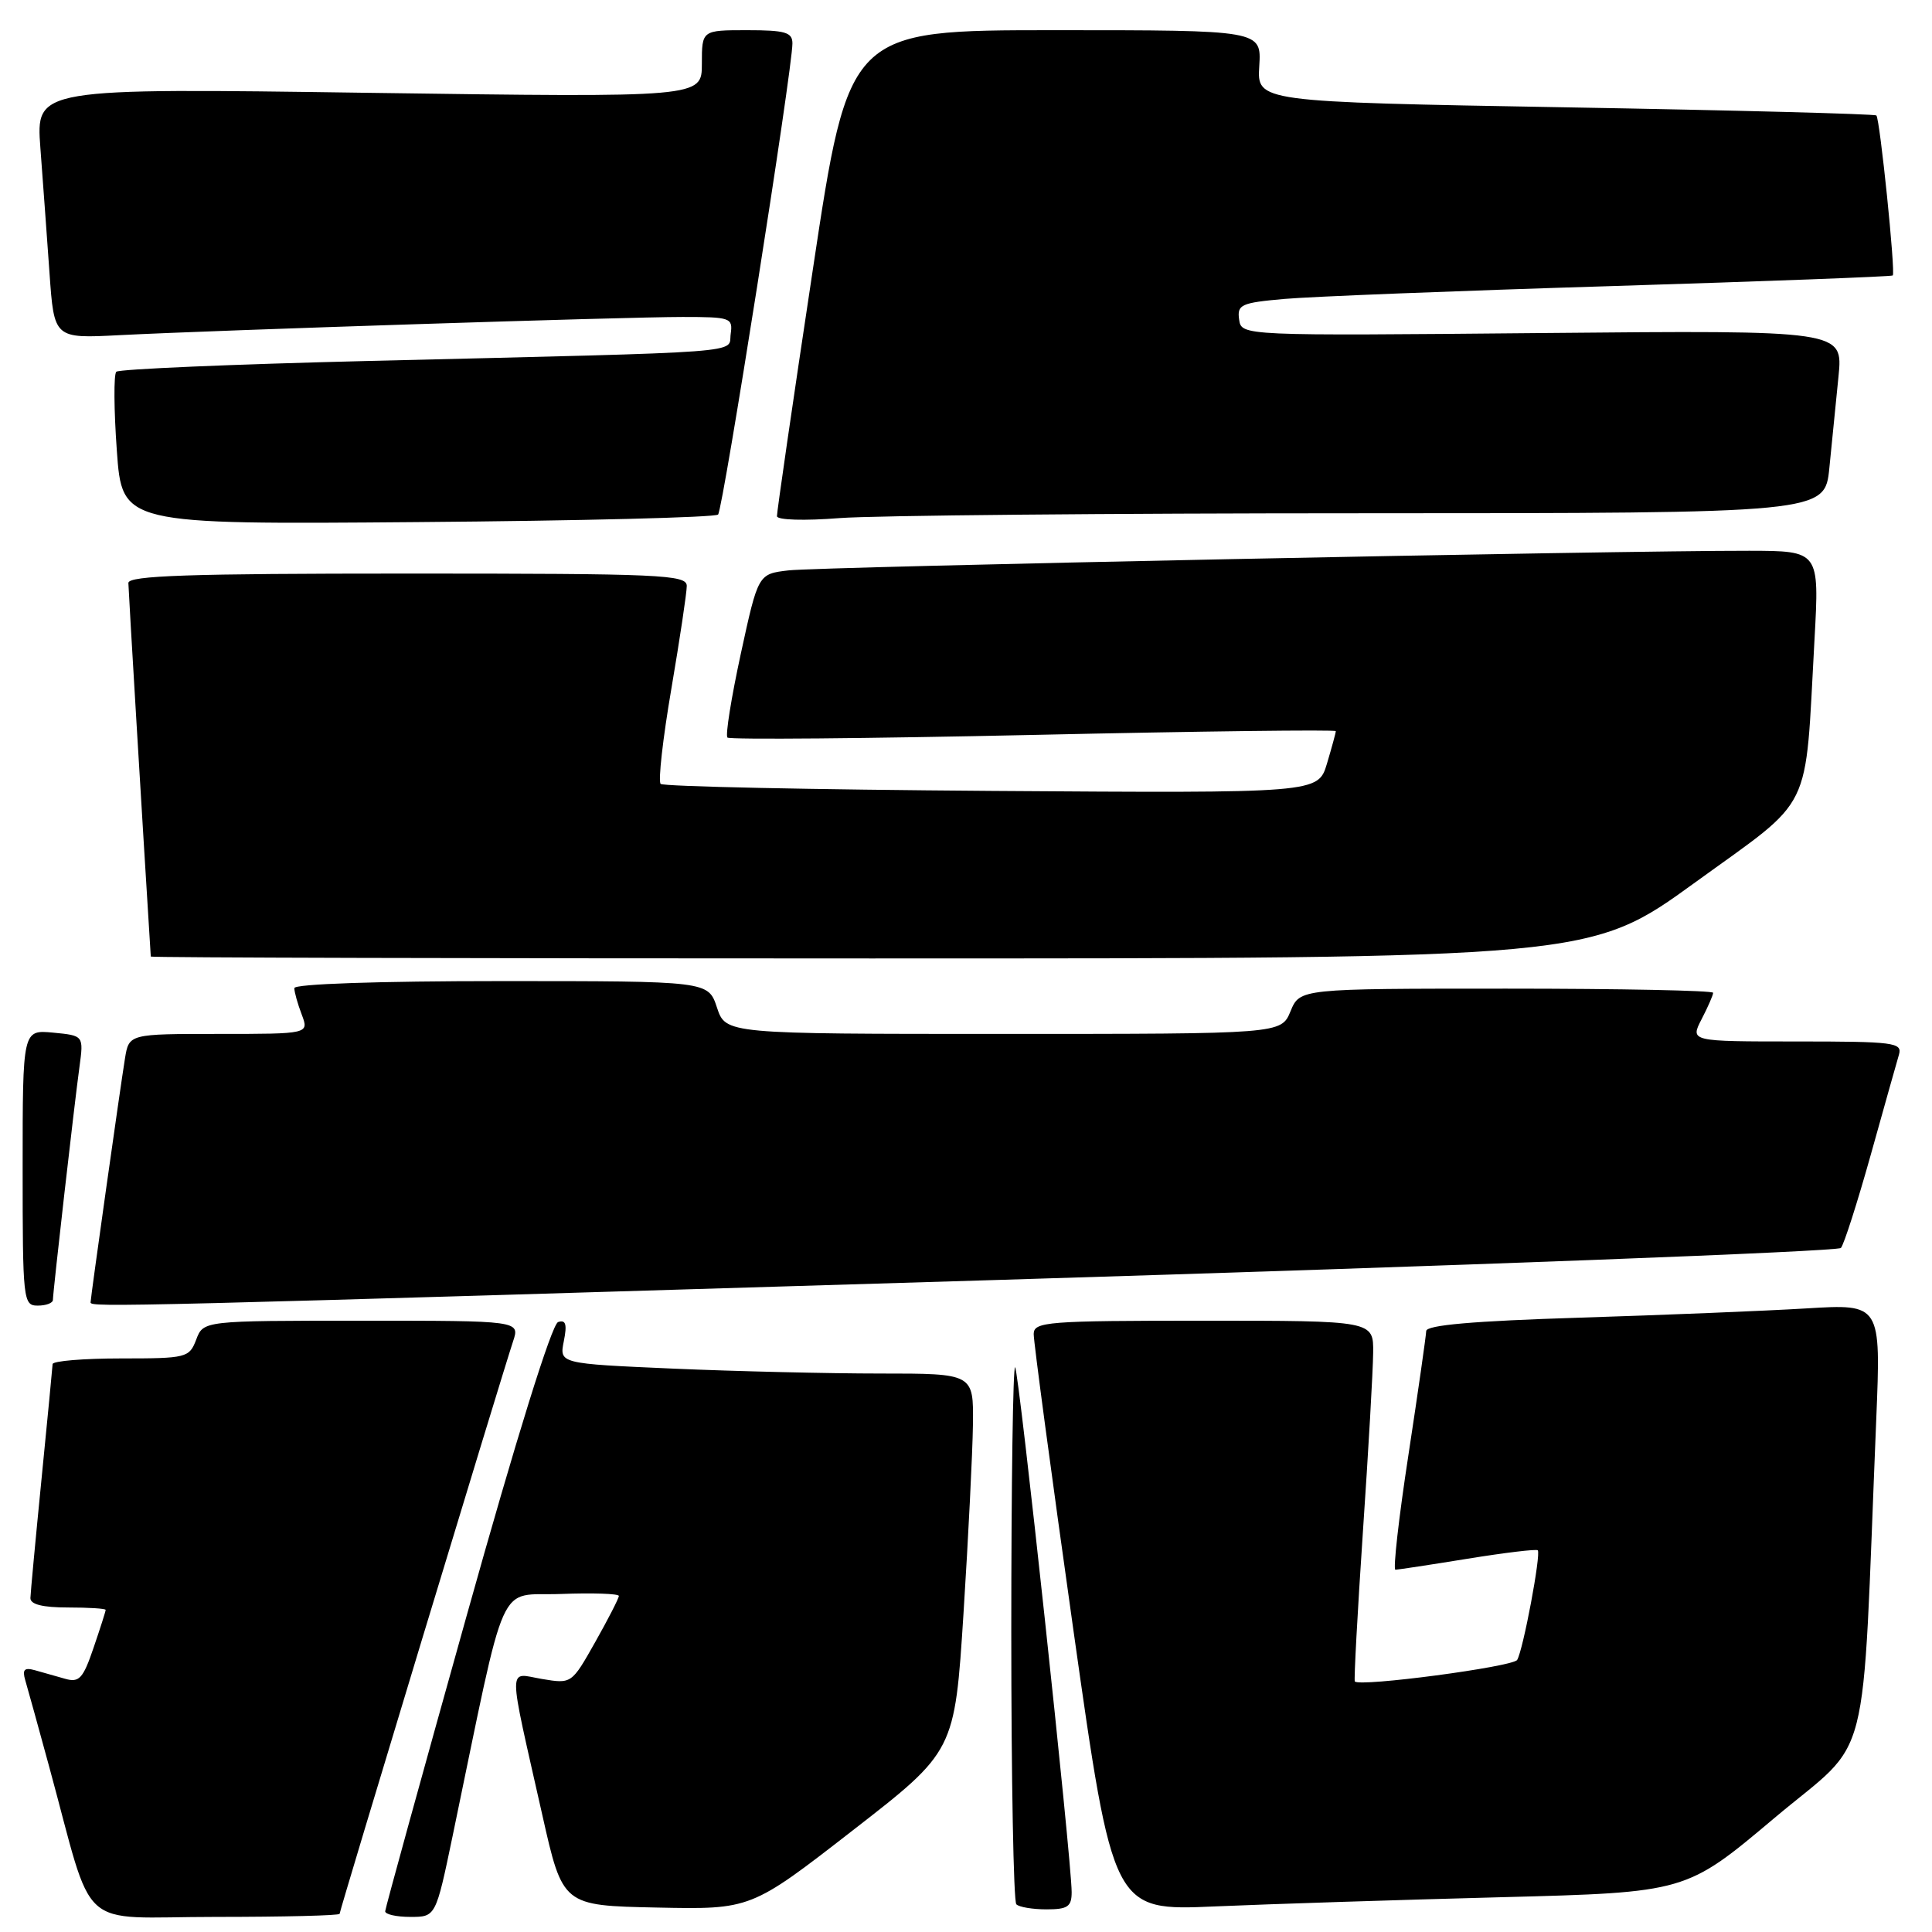 <?xml version="1.0" encoding="UTF-8" standalone="no"?>
<!DOCTYPE svg PUBLIC "-//W3C//DTD SVG 1.1//EN" "http://www.w3.org/Graphics/SVG/1.1/DTD/svg11.dtd" >
<svg xmlns="http://www.w3.org/2000/svg" xmlns:xlink="http://www.w3.org/1999/xlink" version="1.1" viewBox="0 0 256 256">
 <g >
 <path fill="currentColor"
d=" M 45.00 253.59 C 45.00 253.15 66.49 182.24 67.98 177.75 C 68.90 175.00 68.90 175.00 47.92 175.00 C 26.95 175.00 26.95 175.00 26.00 177.50 C 25.08 179.91 24.73 180.00 16.02 180.00 C 11.06 180.00 6.99 180.34 6.97 180.75 C 6.95 181.16 6.29 188.03 5.50 196.00 C 4.71 203.97 4.05 211.06 4.03 211.75 C 4.01 212.59 5.65 213.00 9.00 213.00 C 11.75 213.00 14.00 213.14 14.00 213.32 C 14.00 213.50 13.28 215.76 12.39 218.36 C 11.01 222.42 10.49 222.98 8.64 222.45 C 7.47 222.12 5.67 221.61 4.65 221.32 C 3.22 220.92 2.93 221.22 3.35 222.65 C 3.65 223.67 5.07 228.78 6.49 234.00 C 12.63 256.49 9.89 254.00 28.53 254.00 C 37.59 254.00 45.00 253.82 45.00 253.59 Z  M 59.98 243.25 C 67.30 208.07 65.75 211.53 74.32 211.21 C 78.55 211.05 82.00 211.17 82.00 211.47 C 82.00 211.78 80.59 214.53 78.87 217.58 C 75.74 223.13 75.74 223.13 71.80 222.47 C 67.24 221.70 67.23 219.94 71.86 240.50 C 74.56 252.50 74.56 252.50 87.03 252.76 C 99.50 253.02 99.50 253.02 113.00 242.53 C 126.50 232.05 126.50 232.05 127.67 213.77 C 128.31 203.72 128.87 192.46 128.92 188.75 C 129.00 182.00 129.00 182.00 116.66 182.00 C 109.87 182.00 97.52 181.71 89.21 181.35 C 74.11 180.69 74.11 180.69 74.71 177.71 C 75.16 175.47 74.97 174.84 73.95 175.18 C 73.12 175.46 68.43 190.51 61.84 214.07 C 55.92 235.21 51.06 252.84 51.04 253.25 C 51.02 253.66 52.52 254.00 54.37 254.00 C 57.74 254.00 57.74 254.00 59.98 243.25 Z  M 142.00 250.72 C 142.00 246.49 135.02 181.68 134.51 181.17 C 134.23 180.89 134.00 196.64 134.00 216.17 C 134.00 235.69 134.30 251.97 134.67 252.33 C 135.03 252.70 136.83 253.00 138.67 253.00 C 141.47 253.00 142.00 252.64 142.00 250.72 Z  M 198.96 251.39 C 223.42 250.75 223.42 250.75 235.09 240.92 C 248.16 229.92 246.64 235.86 248.61 188.13 C 249.24 172.77 249.24 172.77 239.37 173.37 C 233.94 173.70 220.39 174.25 209.25 174.60 C 195.22 175.04 188.99 175.58 188.98 176.37 C 188.96 176.99 187.91 184.36 186.63 192.75 C 185.34 201.14 184.57 208.00 184.90 208.00 C 185.23 207.99 189.53 207.34 194.46 206.54 C 199.39 205.74 203.57 205.24 203.76 205.42 C 204.22 205.89 201.82 218.67 201.03 219.95 C 200.47 220.86 180.13 223.56 179.52 222.80 C 179.39 222.63 179.87 213.72 180.59 203.00 C 181.32 192.28 181.93 181.59 181.95 179.25 C 182.00 175.00 182.00 175.00 159.50 175.00 C 138.75 175.00 137.00 175.14 136.97 176.75 C 136.95 177.71 139.31 195.31 142.21 215.85 C 147.49 253.20 147.49 253.20 160.99 252.61 C 168.42 252.29 185.51 251.74 198.96 251.39 Z  M 7.01 172.25 C 7.02 171.18 9.85 146.30 10.53 141.36 C 11.09 137.22 11.09 137.22 7.04 136.83 C 3.00 136.45 3.00 136.45 3.00 154.72 C 3.00 172.33 3.07 173.00 5.00 173.00 C 6.10 173.00 7.00 172.66 7.01 172.25 Z  M 132.84 169.58 C 193.53 167.73 243.52 165.83 243.93 165.36 C 244.34 164.89 246.12 159.32 247.89 153.00 C 249.66 146.68 251.33 140.71 251.62 139.75 C 252.09 138.14 250.99 138.00 238.04 138.00 C 223.95 138.00 223.95 138.00 225.47 135.05 C 226.31 133.43 227.00 131.85 227.00 131.55 C 227.00 131.25 214.68 131.00 199.62 131.00 C 172.24 131.00 172.24 131.00 171.00 134.00 C 169.76 137.00 169.76 137.00 132.96 137.00 C 96.16 137.00 96.16 137.00 95.00 133.50 C 93.84 130.00 93.84 130.00 66.42 130.00 C 50.08 130.00 39.00 130.38 39.00 130.93 C 39.00 131.45 39.44 133.02 39.98 134.43 C 40.95 137.00 40.95 137.00 29.02 137.00 C 17.09 137.00 17.09 137.00 16.56 140.25 C 15.93 144.12 12.00 171.98 12.00 172.58 C 12.00 173.24 15.96 173.14 132.84 169.58 Z  M 224.61 116.93 C 240.50 105.41 239.12 108.21 240.43 84.75 C 241.08 73.00 241.08 73.00 231.79 72.98 C 214.21 72.95 108.50 75.10 104.48 75.58 C 100.46 76.05 100.46 76.05 98.16 86.63 C 96.90 92.44 96.10 97.43 96.39 97.73 C 96.68 98.02 114.94 97.86 136.96 97.38 C 158.98 96.89 177.00 96.67 177.00 96.88 C 177.00 97.10 176.47 99.03 175.83 101.18 C 174.65 105.10 174.65 105.10 131.41 104.80 C 107.62 104.63 87.88 104.22 87.54 103.87 C 87.19 103.53 87.83 97.85 88.96 91.26 C 90.08 84.67 91.00 78.54 91.00 77.64 C 91.00 76.15 87.62 76.00 54.00 76.00 C 25.06 76.00 17.00 76.27 17.01 77.25 C 17.02 78.16 18.89 109.38 19.98 126.75 C 19.99 126.89 62.91 127.00 115.36 127.00 C 210.72 127.00 210.72 127.00 224.61 116.93 Z  M 95.15 68.18 C 95.80 67.51 105.01 9.12 105.00 5.75 C 105.00 4.28 104.05 4.00 99.00 4.00 C 93.00 4.00 93.00 4.00 93.00 8.46 C 93.00 12.92 93.00 12.92 48.88 12.30 C 4.76 11.67 4.76 11.67 5.35 19.59 C 5.68 23.94 6.22 31.41 6.56 36.18 C 7.17 44.86 7.17 44.86 15.83 44.41 C 28.79 43.75 82.75 42.00 90.44 42.00 C 96.82 42.00 97.12 42.11 96.82 44.25 C 96.45 46.86 100.25 46.58 48.77 47.83 C 30.77 48.27 15.76 48.91 15.41 49.26 C 15.06 49.60 15.09 54.30 15.48 59.70 C 16.18 69.50 16.18 69.50 55.34 69.18 C 76.88 69.01 94.79 68.56 95.15 68.18 Z  M 180.65 68.01 C 241.80 68.00 241.80 68.00 242.40 62.00 C 242.73 58.70 243.28 53.25 243.61 49.88 C 244.22 43.76 244.22 43.76 204.36 44.13 C 164.50 44.50 164.50 44.50 164.19 42.34 C 163.91 40.36 164.44 40.12 170.19 39.61 C 173.66 39.30 193.15 38.53 213.50 37.91 C 233.85 37.28 250.63 36.65 250.80 36.50 C 251.19 36.16 249.10 15.77 248.63 15.30 C 248.43 15.10 229.89 14.61 207.42 14.22 C 166.56 13.50 166.56 13.50 166.86 8.75 C 167.15 4.00 167.15 4.00 139.82 4.00 C 112.48 4.00 112.48 4.00 107.70 35.75 C 105.06 53.21 102.93 67.90 102.95 68.40 C 102.98 68.91 106.57 69.02 111.25 68.65 C 115.79 68.30 147.02 68.01 180.65 68.01 Z "/>
</g>
</svg>